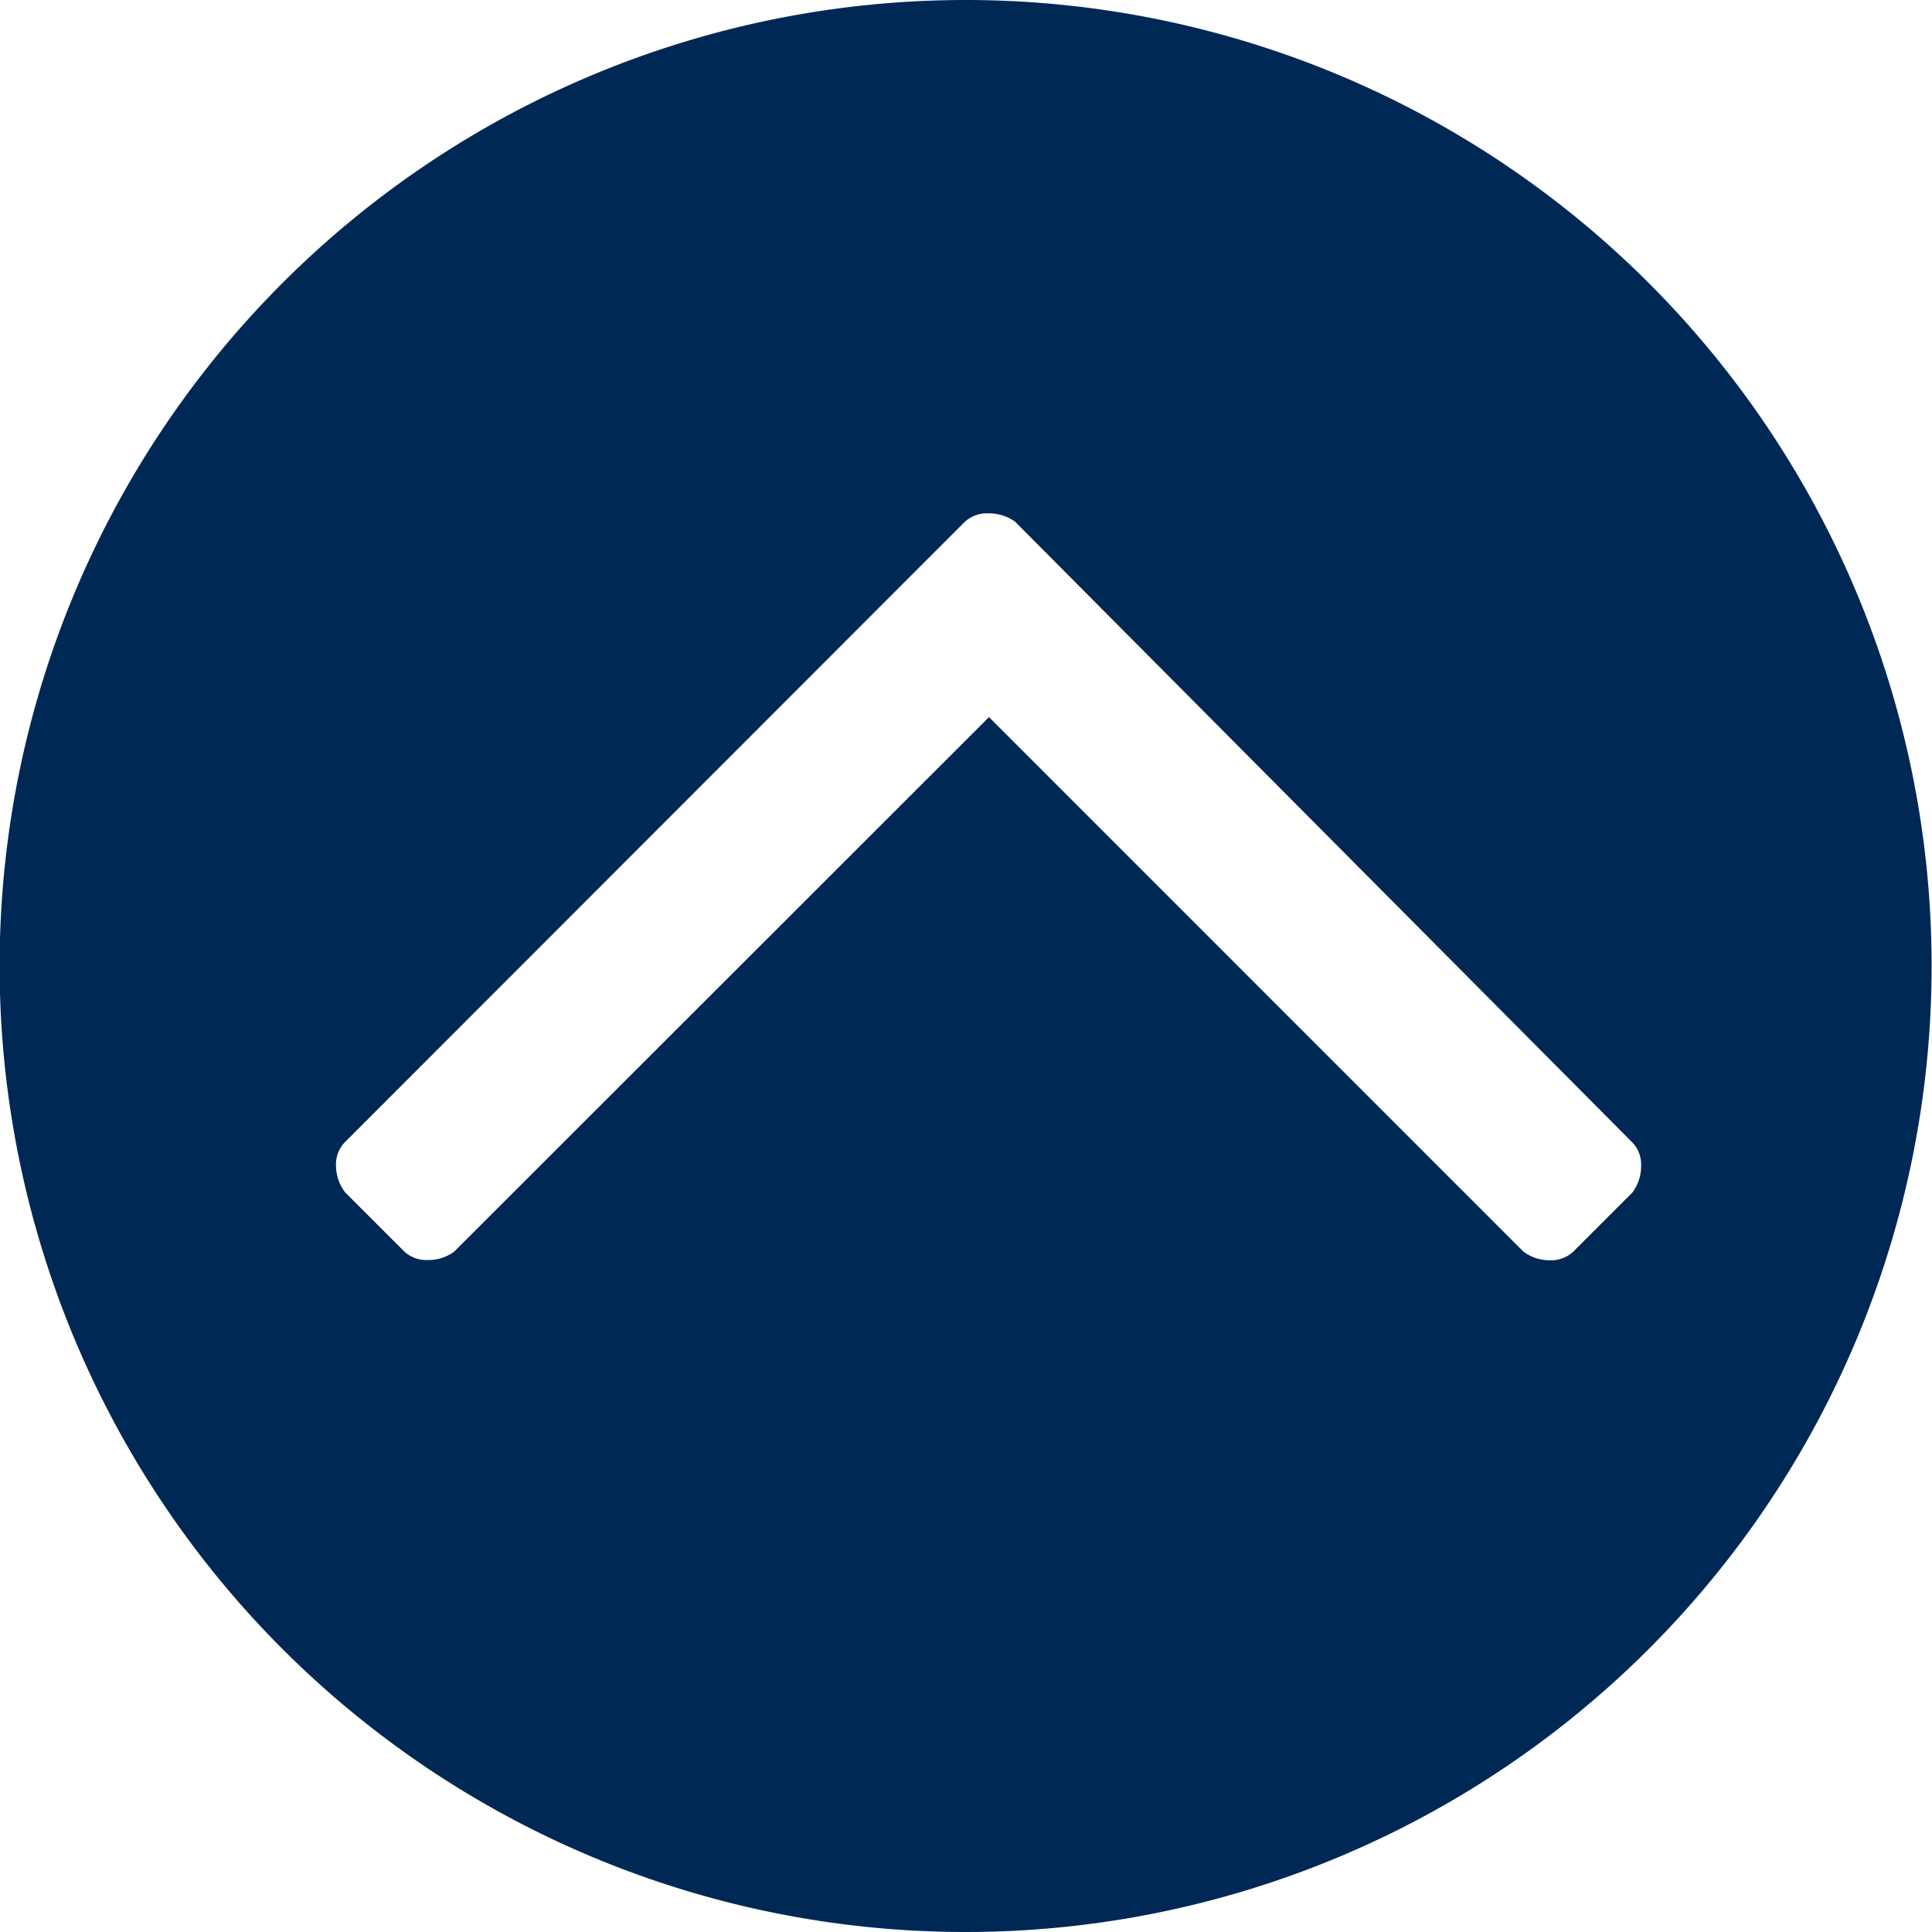 <svg xmlns="http://www.w3.org/2000/svg" width="23" height="23.002" viewBox="0 0 23 23.002"><defs><style>.a{fill:#002855;}</style></defs><path class="a" d="M11.5,0A11.5,11.5,0,0,0,3.367,19.635,11.5,11.5,0,1,0,11.5,0ZM5.093,15a.386.386,0,0,1-.284-.105l-.7-.7A.53.53,0,0,1,4,13.876a.382.382,0,0,1,.106-.279l7.381-7.386a.394.394,0,0,1,.283-.1.538.538,0,0,1,.315.1L19.432,13.6a.377.377,0,0,1,.105.279.521.521,0,0,1-.105.319l-.7.7a.386.386,0,0,1-.284.105.509.509,0,0,1-.314-.105l-6.36-6.361L5.407,14.9A.509.509,0,0,1,5.093,15Z"/></svg>